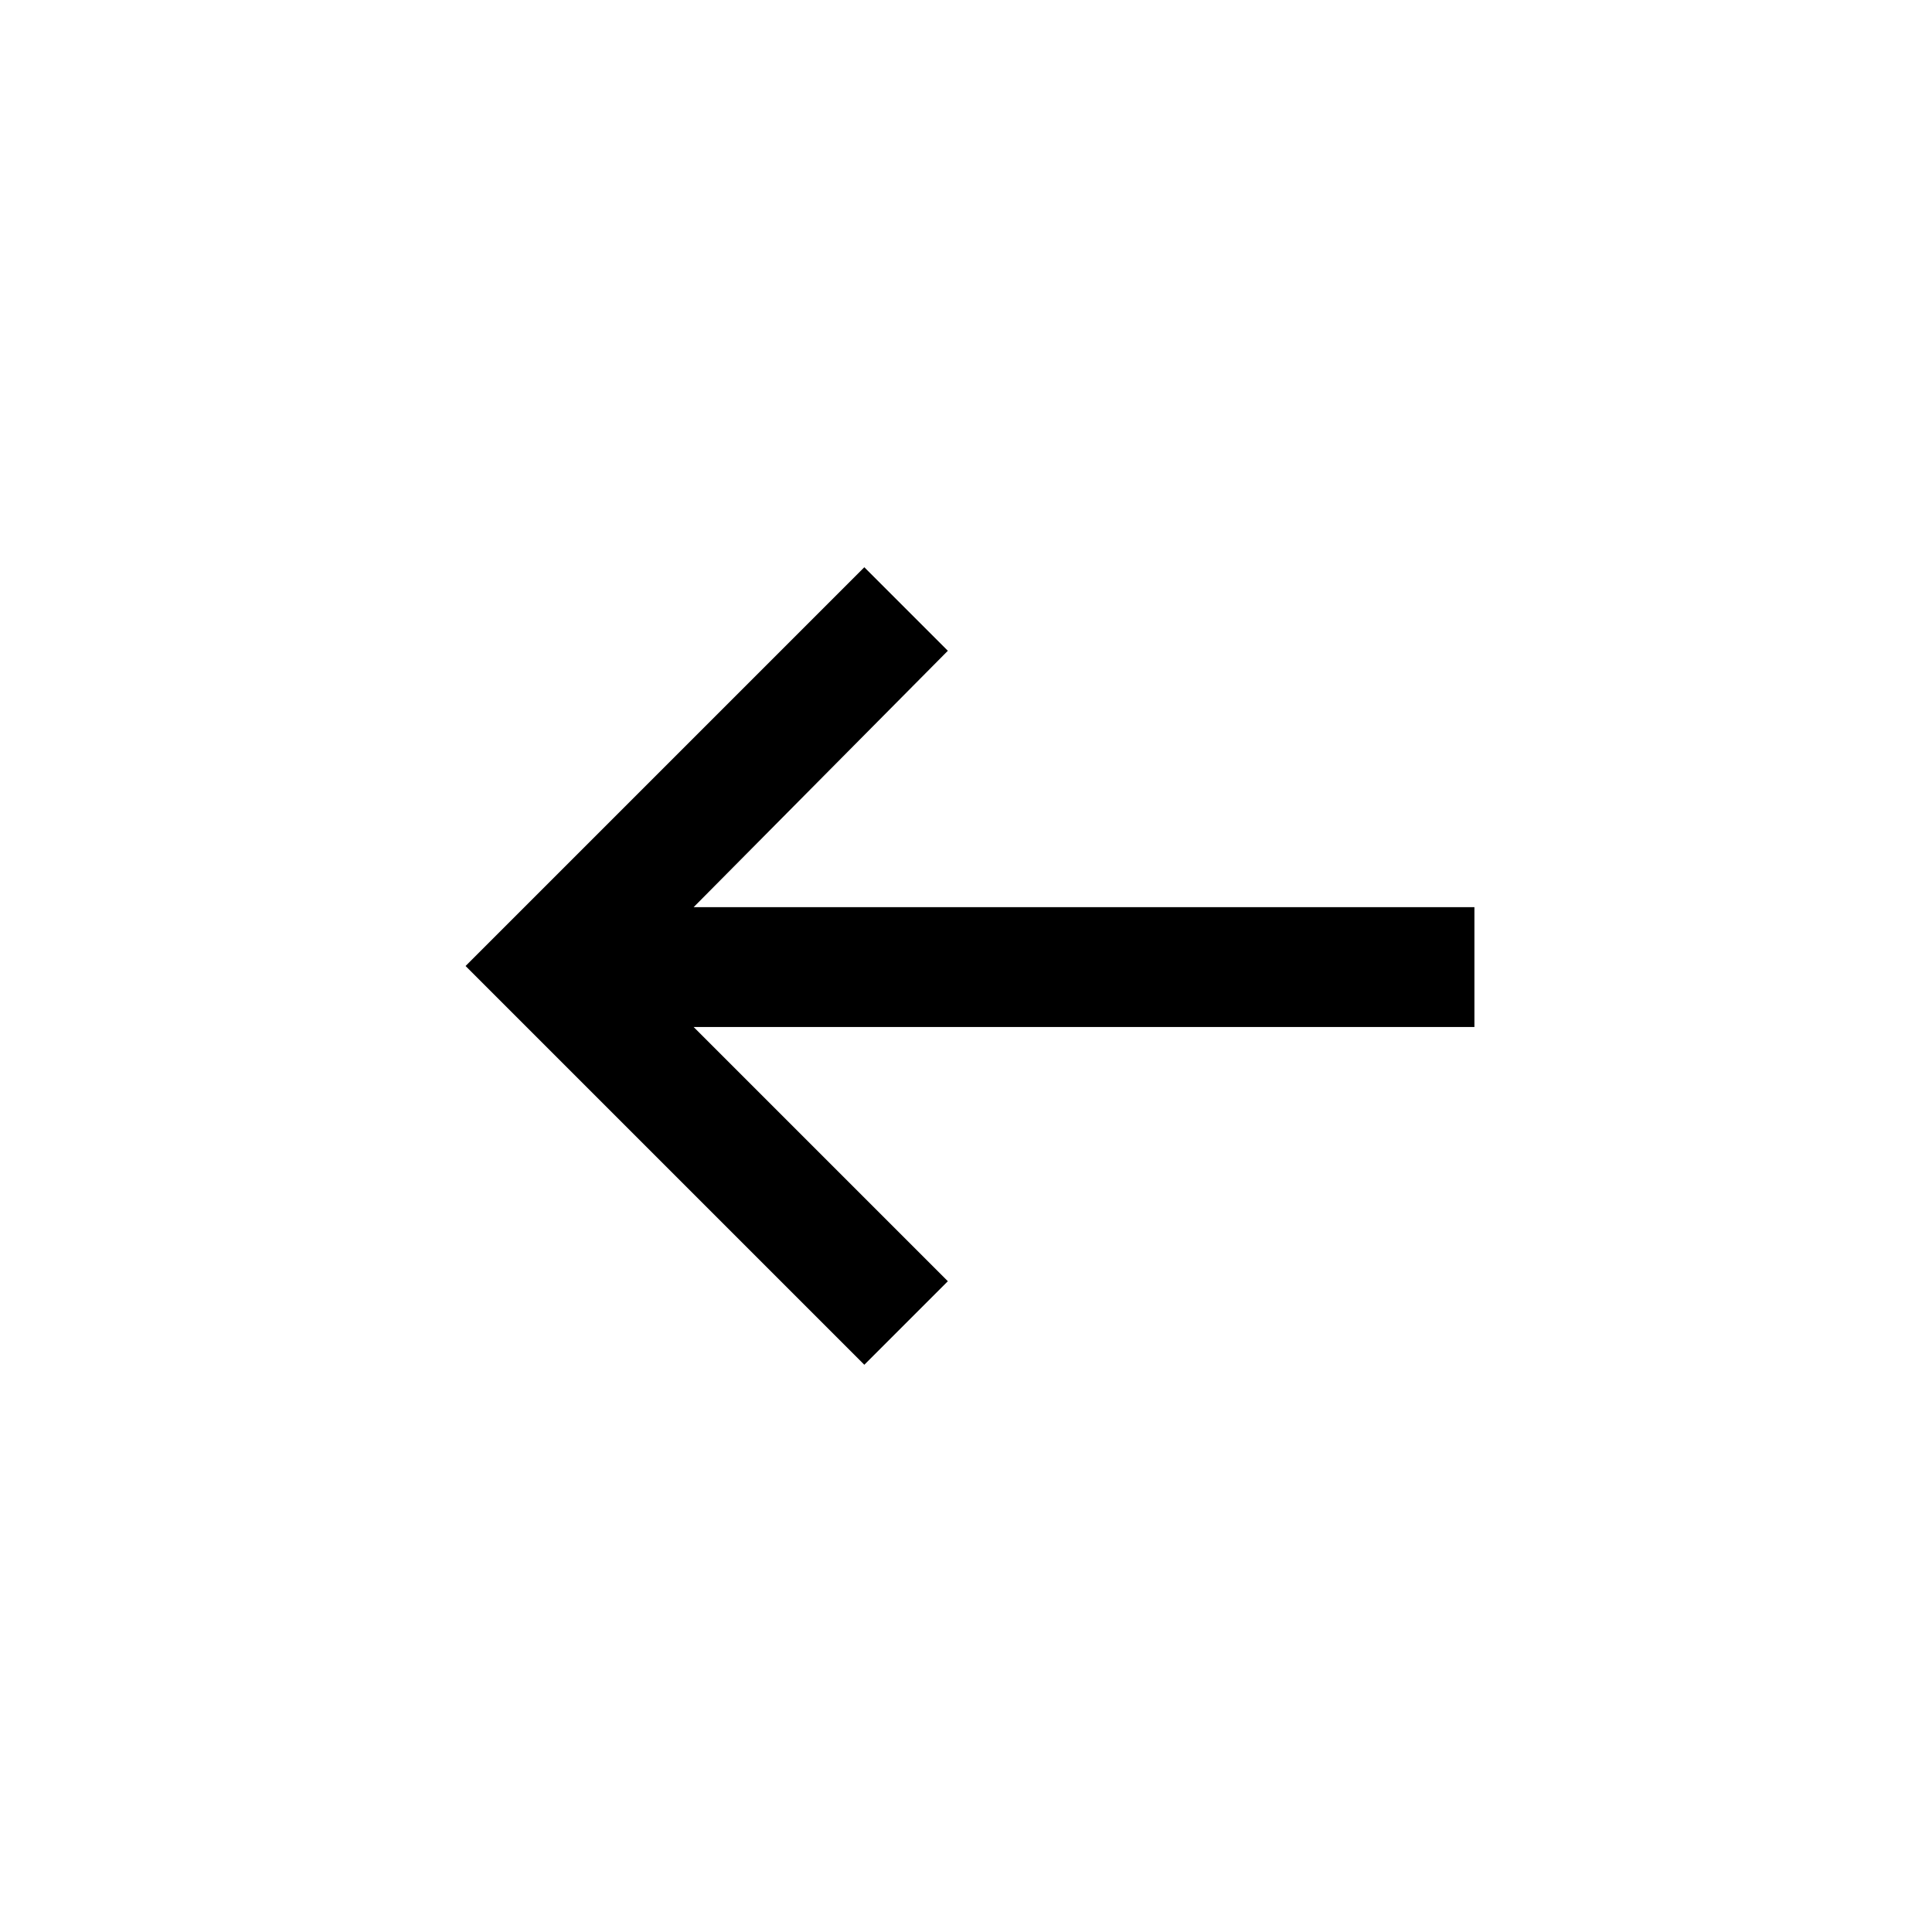 <?xml version="1.0" encoding="utf-8"?>
<!-- Generator: Adobe Illustrator 25.4.1, SVG Export Plug-In . SVG Version: 6.00 Build 0)  -->
<svg version="1.1" id="Layer_1" xmlns="http://www.w3.org/2000/svg" xmlns:xlink="http://www.w3.org/1999/xlink" x="0px" y="0px"
	 viewBox="0 0 532 532" style="enable-background:new 0 0 532 532;" xml:space="preserve">
<rect x="0" y="0" width="532" height="532" fill="#808080" stroke="none"/>
<style type="text/css">
	.st0{fill:#FFFFFF;}
</style>
<rect y="18.9" width="532" height="468"/>
<path class="st0" d="M532,532V0H0v532H532z M238,156.2l23,23l-70,70.6h215v33H191l70,70l-23,23L128.2,266L238,156.2z"/>
</svg>
